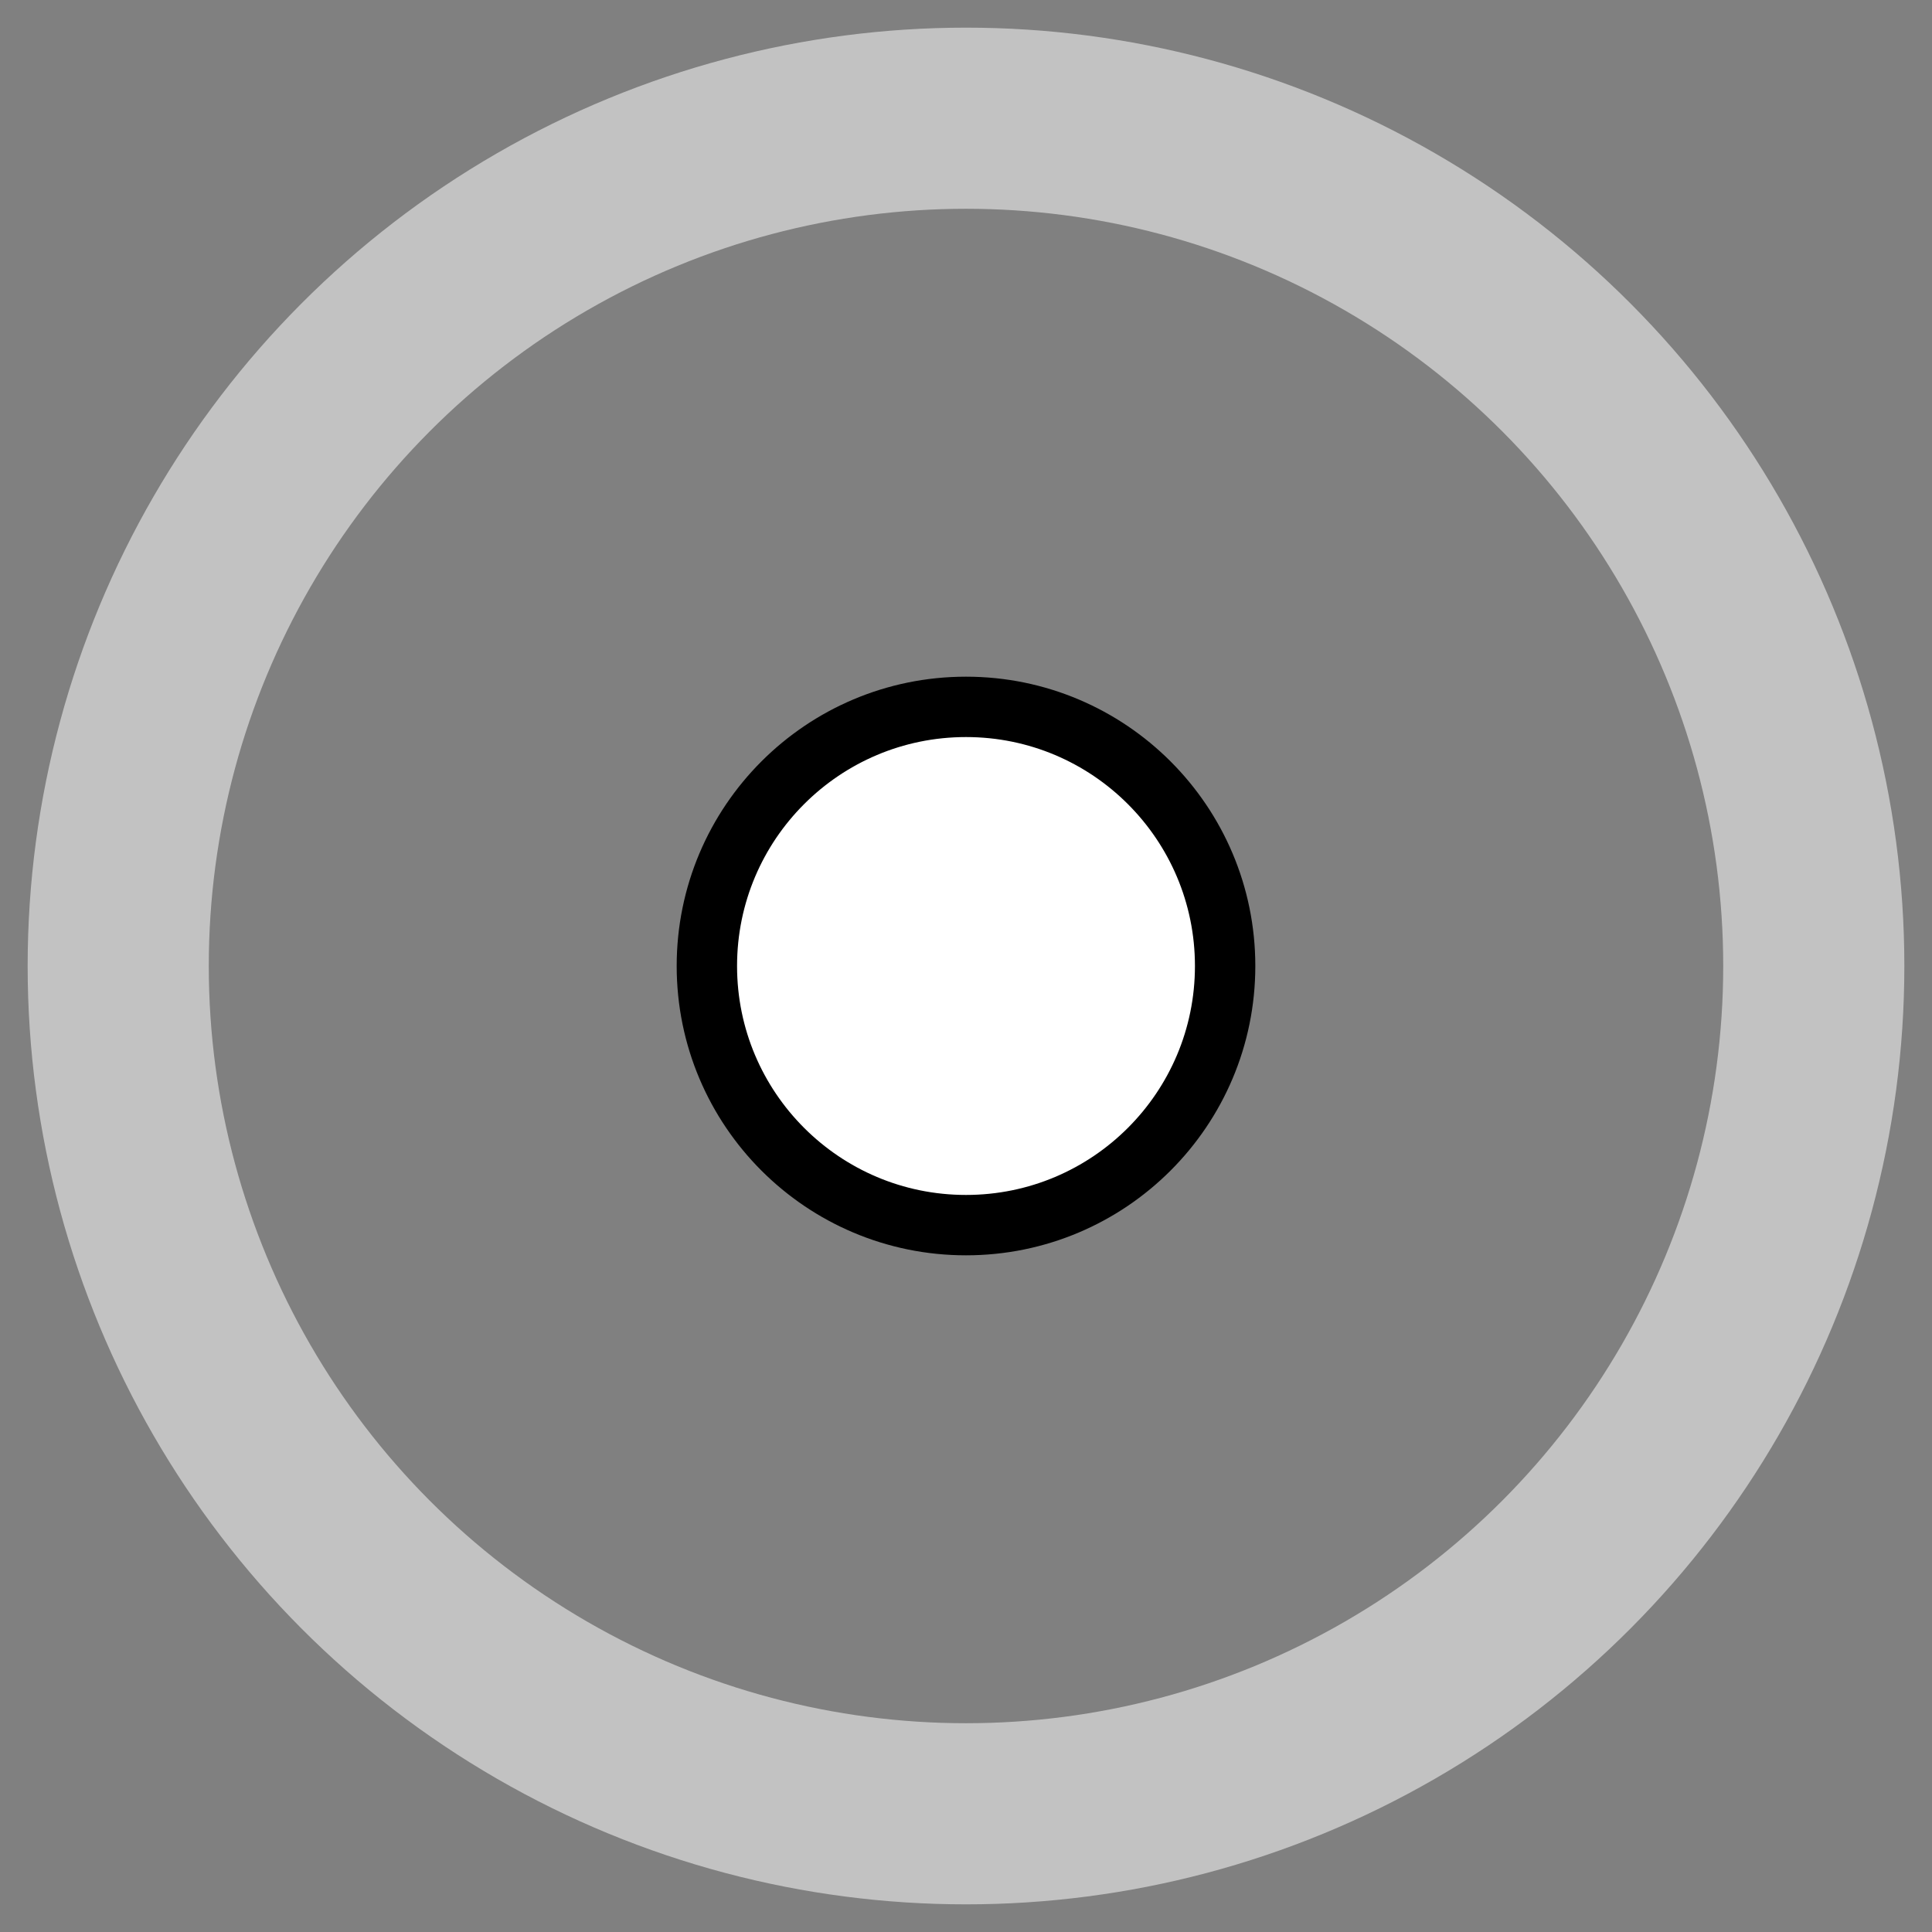 <svg width="32" height="32" xmlns="http://www.w3.org/2000/svg" class="waves">
 <rect width="100%" height="100%" fill="#808080" stroke="none"/>
 <g>
  <title>Layer 1</title>
  <ellipse stroke-width="3" stroke="#ffffff" opacity="0.52" fill="none" ry="14.042" rx="14.042" id="svg_3" cy="16" cx="16"/>
  <ellipse stroke="null" fill="#ffffff" ry="4.292" rx="4.292" id="svg_1" cy="16" cx="16"/>
 </g>

</svg>